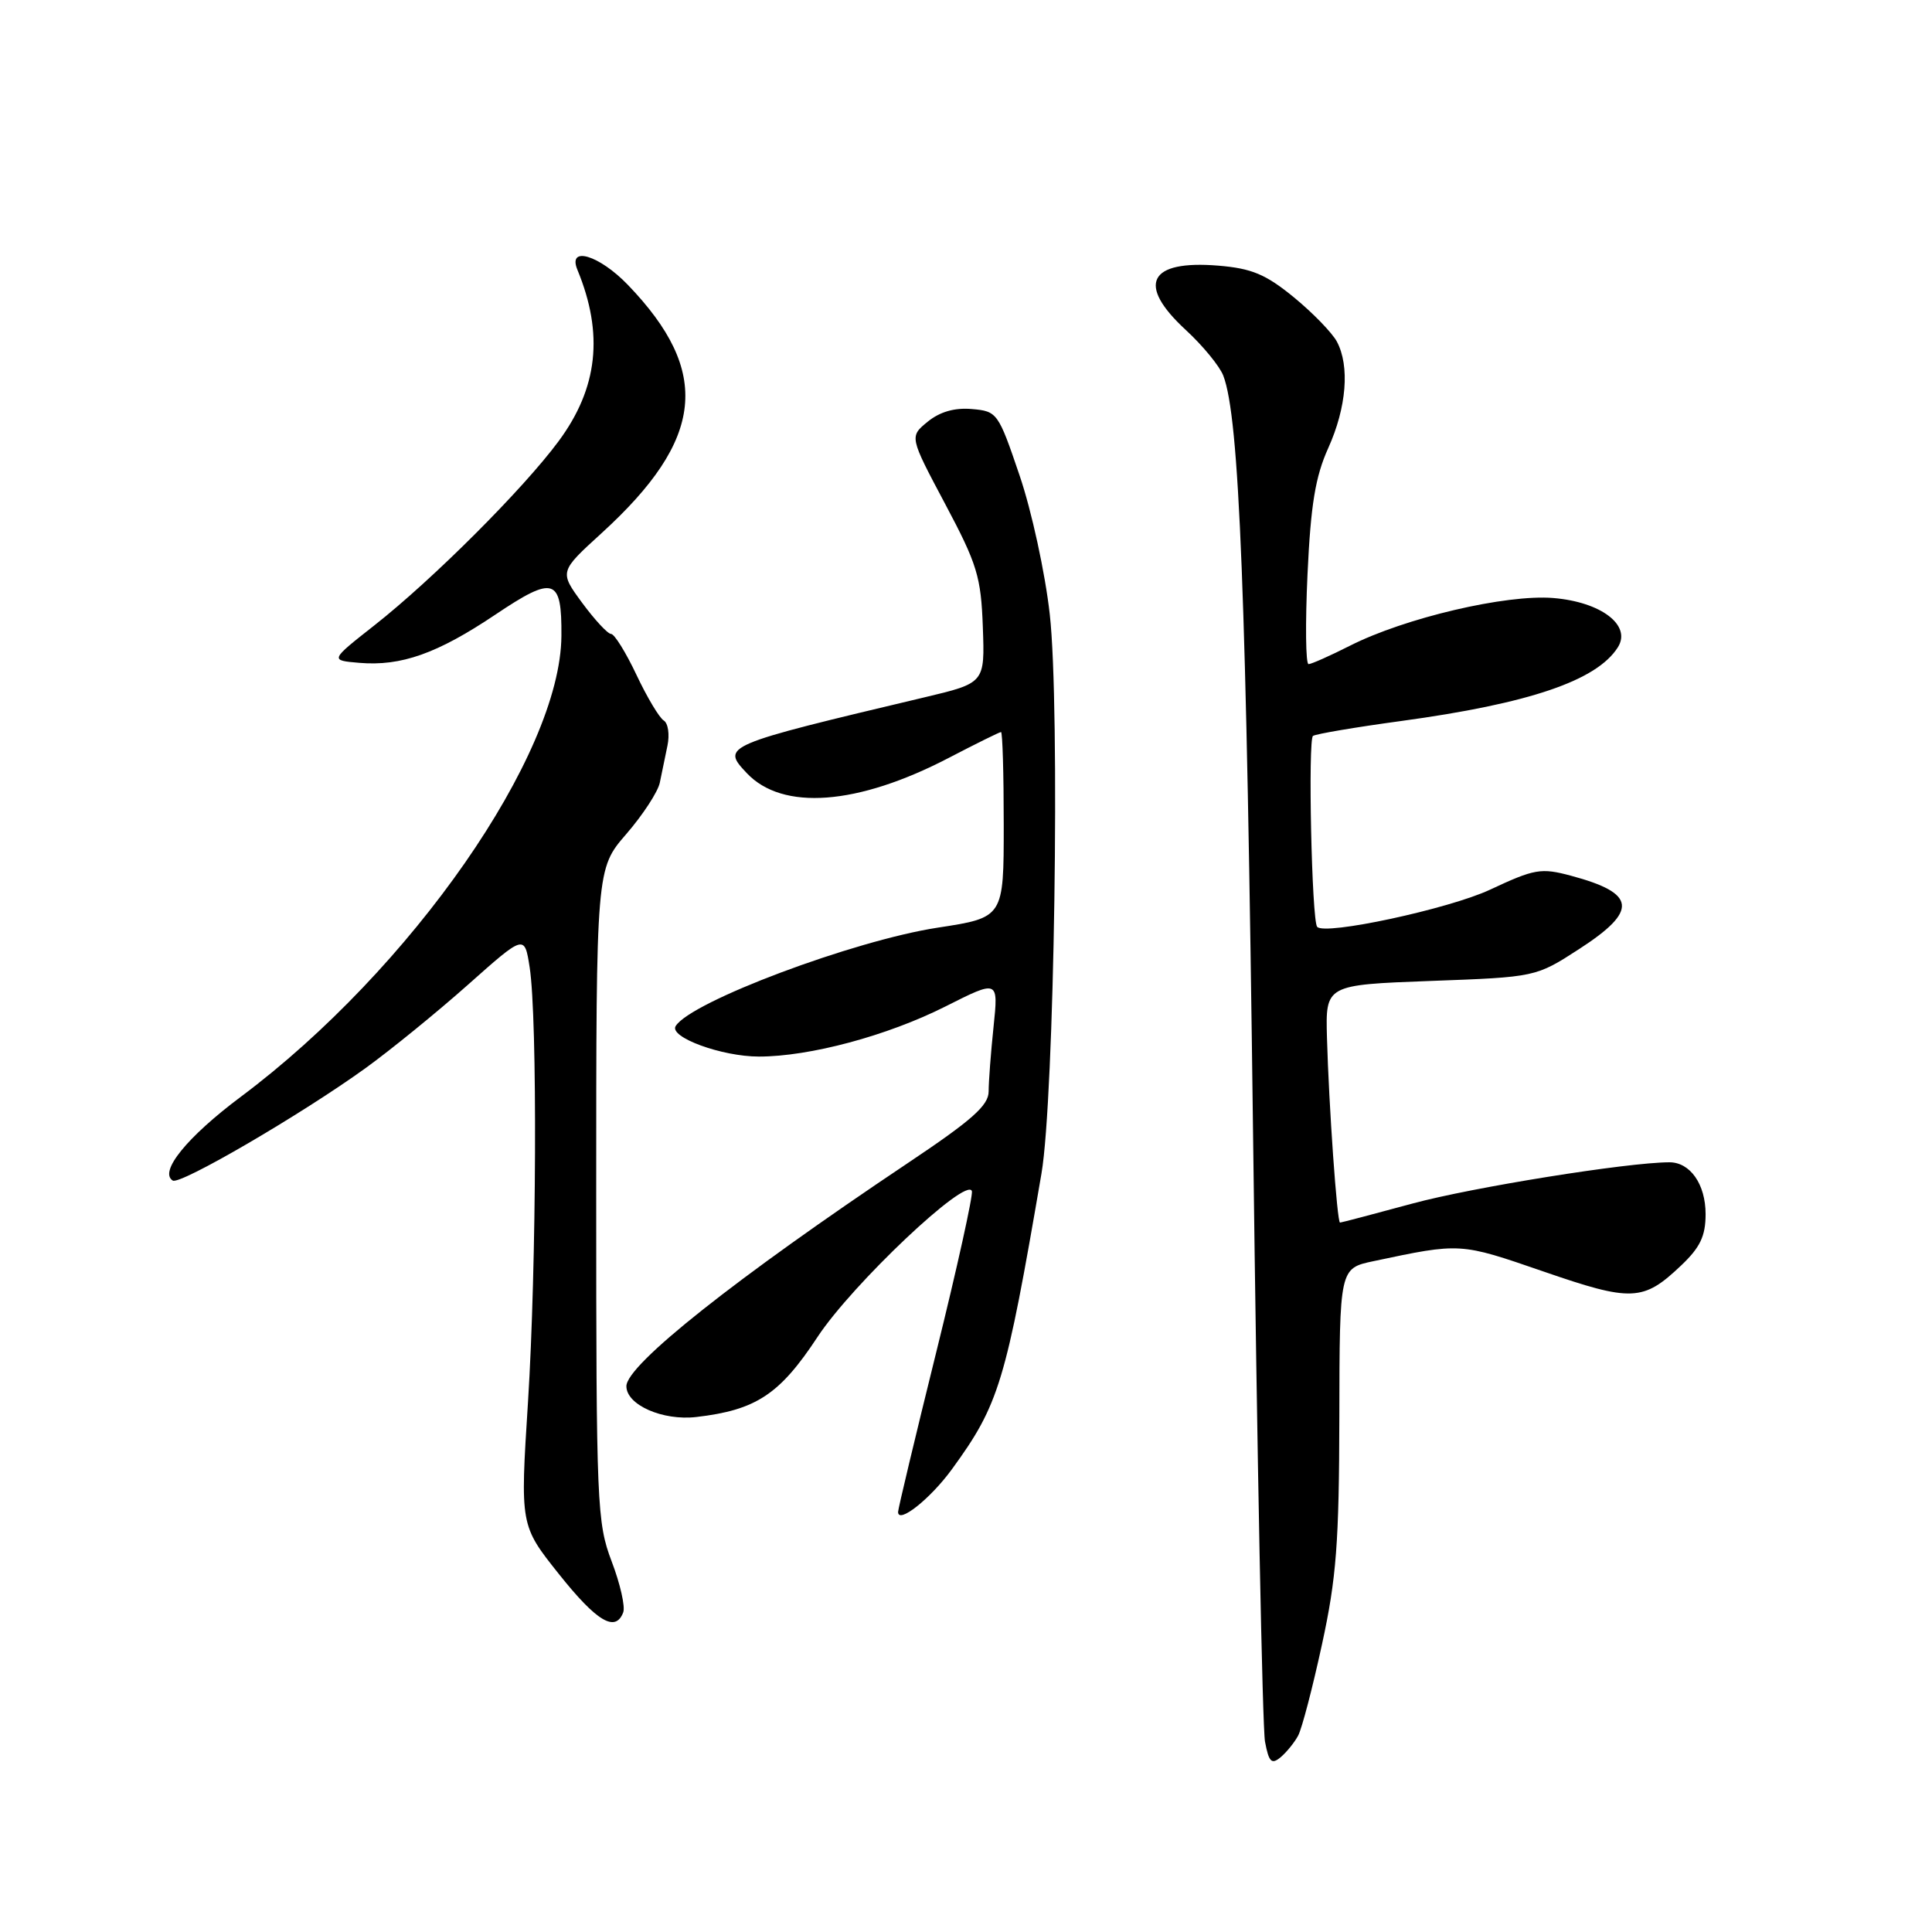 <?xml version="1.0" encoding="UTF-8" standalone="no"?>
<!DOCTYPE svg PUBLIC "-//W3C//DTD SVG 1.1//EN" "http://www.w3.org/Graphics/SVG/1.1/DTD/svg11.dtd" >
<svg xmlns="http://www.w3.org/2000/svg" xmlns:xlink="http://www.w3.org/1999/xlink" version="1.1" viewBox="0 0 256 256">
 <g >
 <path fill="currentColor"
d=" M 172.01 229.98 C 172.51 229.05 173.93 223.61 175.17 217.89 C 177.08 209.12 177.44 204.42 177.47 187.78 C 177.50 168.06 177.50 168.06 182.00 167.11 C 193.56 164.66 193.43 164.66 204.46 168.46 C 216.21 172.52 217.73 172.46 222.75 167.69 C 225.28 165.29 226.00 163.79 226.00 160.88 C 226.00 156.91 223.95 153.99 221.18 154.01 C 215.59 154.03 195.08 157.33 187.18 159.47 C 182.05 160.86 177.72 162.00 177.56 162.00 C 177.17 162.00 176.08 146.48 175.83 137.50 C 175.64 130.50 175.64 130.50 189.57 129.98 C 203.50 129.47 203.50 129.47 209.25 125.75 C 217.10 120.67 216.84 118.36 208.17 116.04 C 204.18 114.97 203.35 115.12 197.41 117.90 C 191.96 120.44 175.51 123.98 174.53 122.81 C 173.81 121.96 173.30 97.93 173.98 97.51 C 174.42 97.24 179.67 96.35 185.64 95.54 C 202.66 93.22 211.60 90.18 214.38 85.76 C 216.21 82.85 212.15 79.76 205.81 79.24 C 199.55 78.73 186.14 81.88 178.88 85.56 C 176.23 86.90 173.76 88.00 173.39 88.00 C 173.01 88.00 172.95 82.65 173.25 76.12 C 173.68 66.86 174.29 63.16 176.00 59.37 C 178.43 53.98 178.87 48.50 177.14 45.26 C 176.51 44.09 173.95 41.45 171.44 39.39 C 167.71 36.34 165.87 35.57 161.44 35.20 C 152.21 34.44 150.56 37.67 157.11 43.71 C 159.37 45.79 161.61 48.52 162.09 49.77 C 164.23 55.33 165.14 78.66 166.04 150.50 C 166.57 192.85 167.28 228.97 167.62 230.78 C 168.13 233.48 168.48 233.84 169.67 232.86 C 170.46 232.20 171.52 230.90 172.01 229.98 Z  M 82.58 213.65 C 82.87 212.90 82.18 209.86 81.05 206.90 C 79.10 201.76 79.00 199.43 79.00 158.31 C 79.00 115.12 79.00 115.12 82.99 110.51 C 85.19 107.97 87.19 104.90 87.43 103.70 C 87.68 102.49 88.13 100.29 88.44 98.81 C 88.75 97.33 88.53 95.83 87.95 95.47 C 87.36 95.11 85.73 92.38 84.33 89.41 C 82.92 86.43 81.41 84.00 80.97 84.00 C 80.53 84.00 78.81 82.14 77.14 79.88 C 74.11 75.75 74.11 75.75 79.73 70.63 C 93.36 58.19 94.30 49.29 83.20 37.75 C 79.39 33.79 75.18 32.53 76.51 35.75 C 80.02 44.25 79.23 51.42 74.02 58.46 C 69.34 64.79 57.34 76.78 49.61 82.86 C 43.71 87.50 43.71 87.50 47.61 87.83 C 53.15 88.30 57.95 86.60 65.64 81.44 C 73.42 76.22 74.45 76.55 74.39 84.26 C 74.28 100.02 54.50 128.44 31.91 145.33 C 24.79 150.65 21.03 155.28 22.89 156.43 C 23.87 157.04 39.96 147.65 48.44 141.53 C 51.77 139.12 57.88 134.15 62.00 130.49 C 69.50 123.82 69.50 123.82 70.18 128.16 C 71.23 134.91 71.10 167.75 69.96 185.81 C 68.92 202.12 68.92 202.12 74.05 208.56 C 79.07 214.87 81.55 216.35 82.58 213.65 Z  M 126.12 194.70 C 132.38 186.11 133.25 183.26 138.00 155.50 C 139.71 145.55 140.48 93.64 139.10 81.40 C 138.49 75.94 136.70 67.69 135.10 63.00 C 132.28 54.69 132.14 54.49 128.78 54.20 C 126.49 54.00 124.54 54.56 122.92 55.88 C 120.50 57.86 120.50 57.86 125.23 66.76 C 129.49 74.77 129.99 76.42 130.23 83.08 C 130.50 90.50 130.50 90.50 122.50 92.40 C 95.75 98.75 95.56 98.84 98.94 102.43 C 103.67 107.47 113.64 106.72 125.76 100.40 C 129.35 98.53 132.45 97.00 132.64 97.00 C 132.84 97.00 133.00 102.53 133.00 109.29 C 133.00 121.58 133.00 121.58 124.25 122.92 C 113.11 124.63 91.52 132.73 89.53 135.96 C 88.62 137.43 95.64 140.00 100.56 140.00 C 107.29 140.00 117.58 137.24 125.28 133.36 C 132.30 129.82 132.30 129.82 131.65 136.06 C 131.29 139.49 131.00 143.34 131.00 144.62 C 131.00 146.48 128.79 148.43 120.25 154.14 C 97.54 169.33 83.00 180.85 83.00 183.68 C 83.00 186.16 87.81 188.28 92.27 187.76 C 100.18 186.84 103.31 184.78 108.33 177.15 C 112.94 170.15 128.11 155.82 128.78 157.83 C 128.95 158.36 126.83 167.98 124.05 179.20 C 121.27 190.43 119.00 199.94 119.00 200.34 C 119.00 201.99 123.27 198.61 126.12 194.70 Z "/>
</g>
</svg>